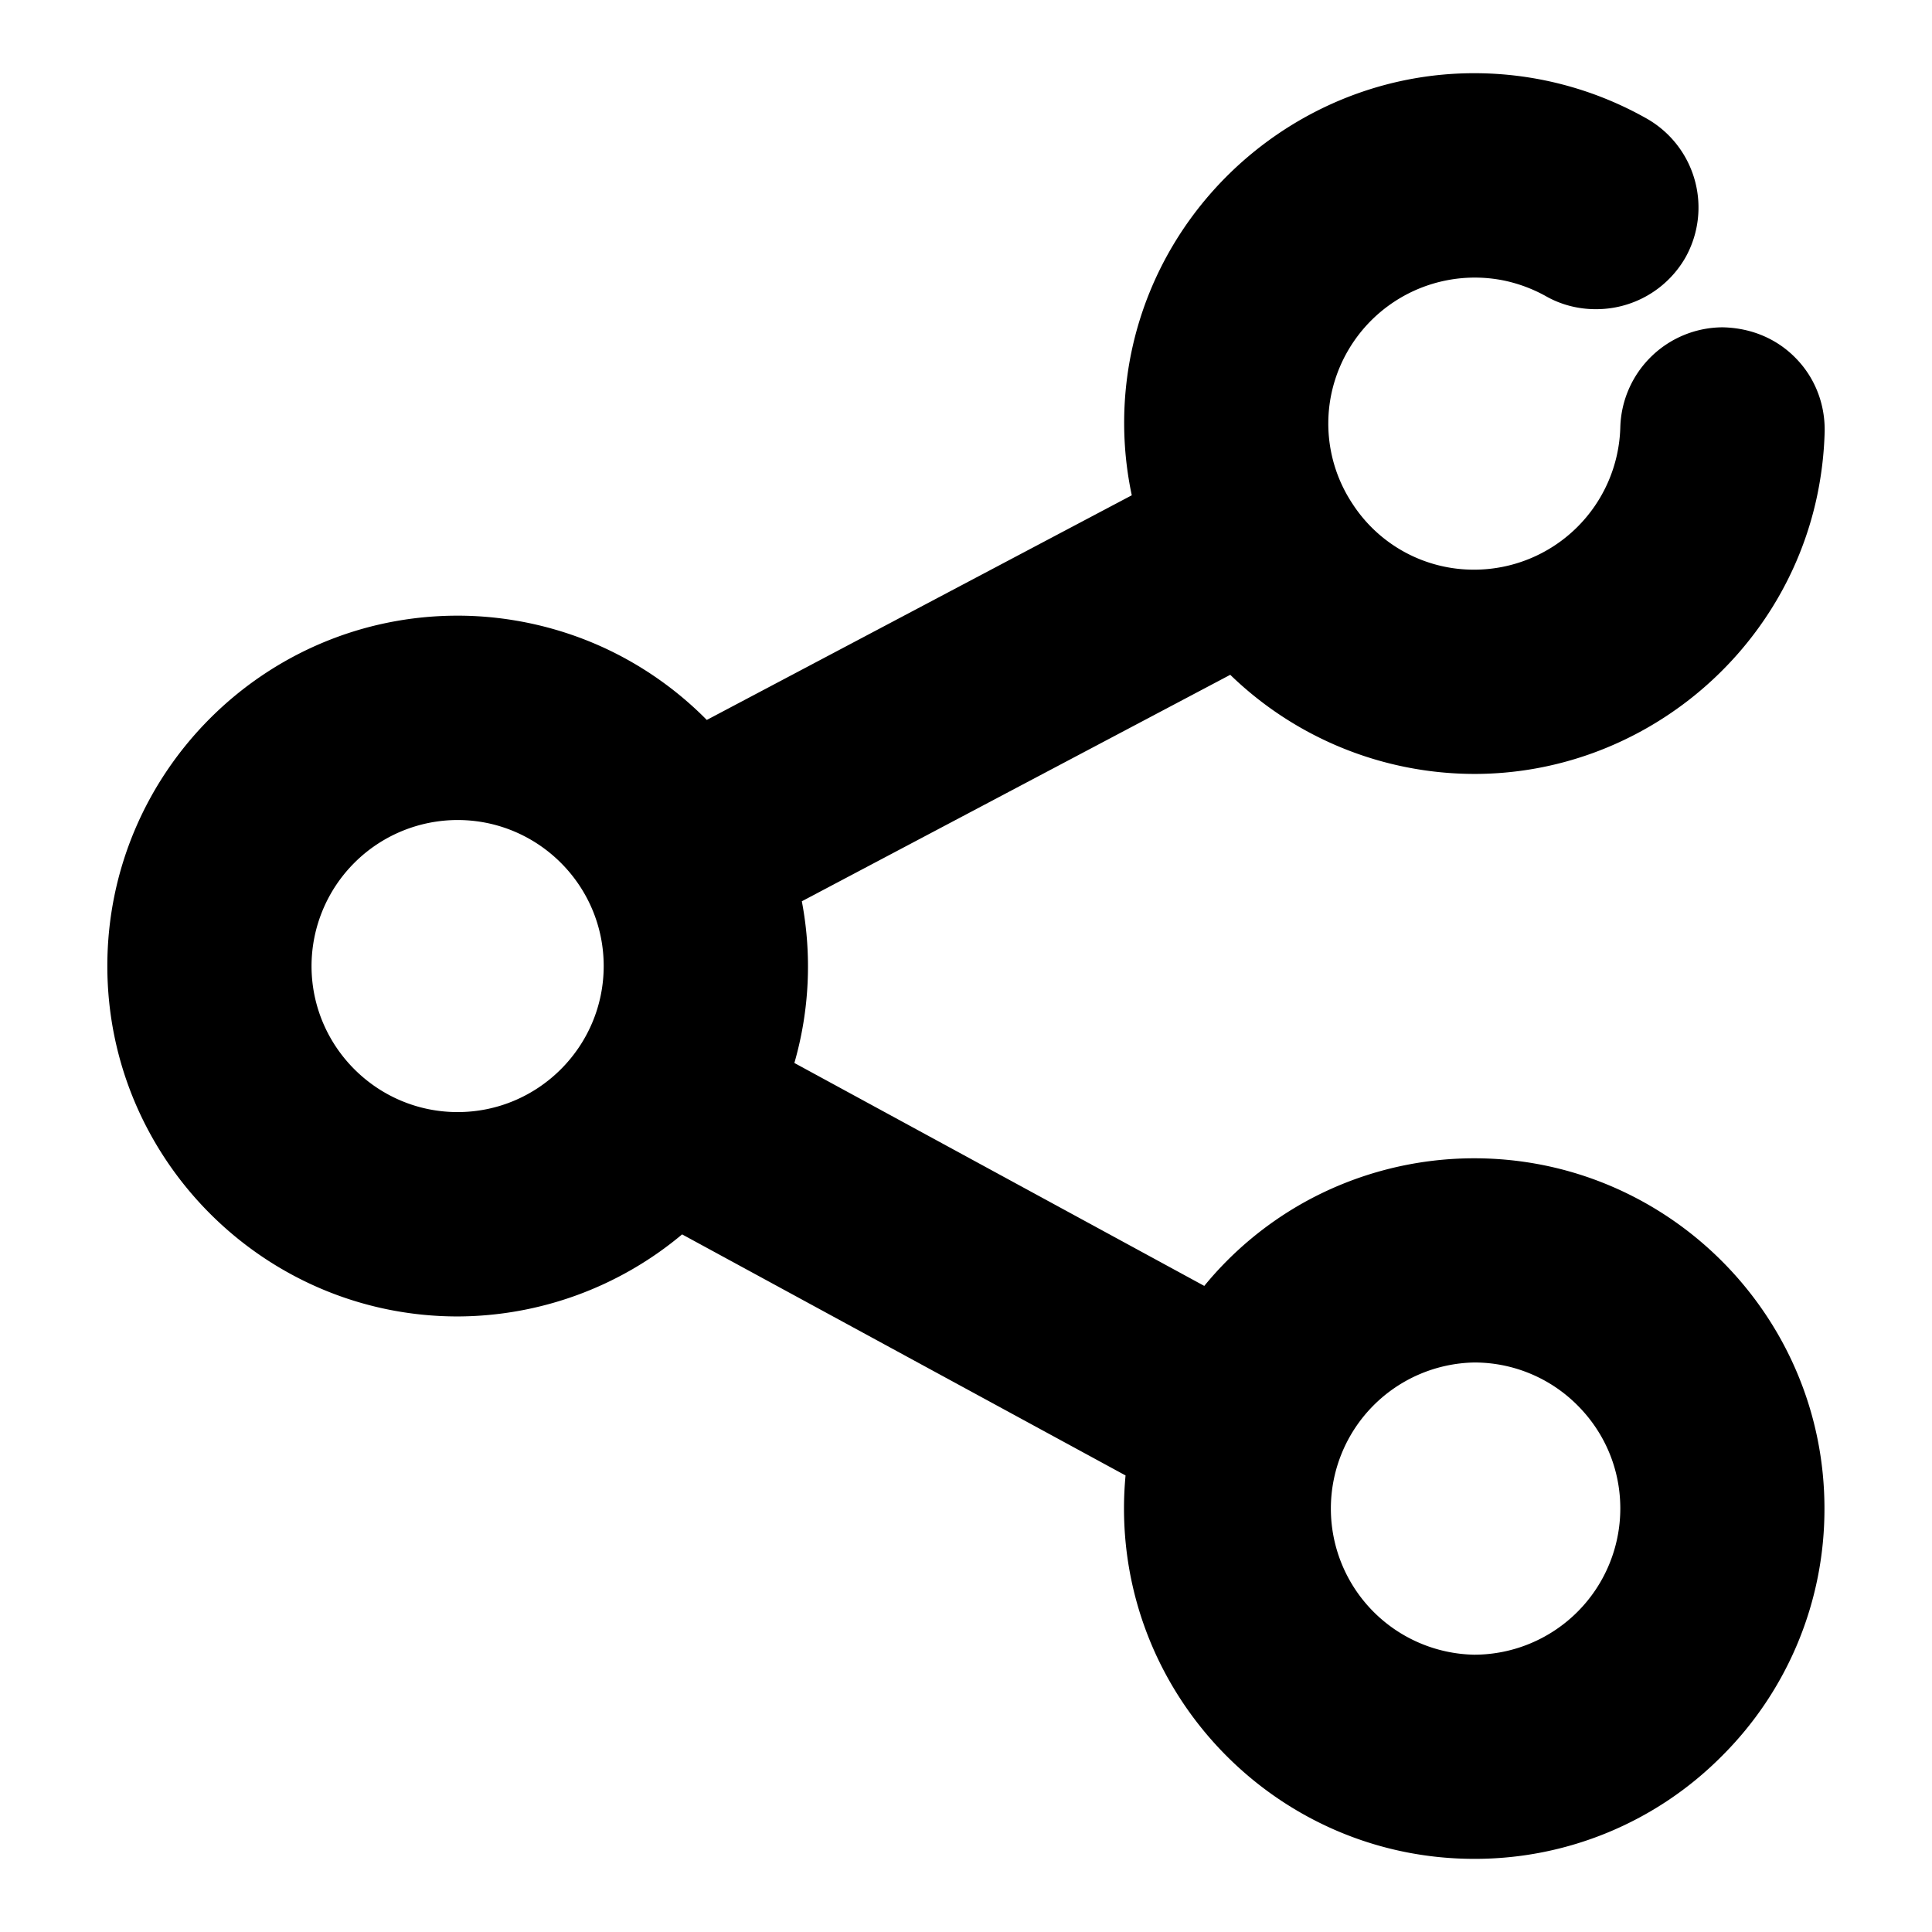 <svg class="icon" viewBox="0 0 1024 1024" xmlns="http://www.w3.org/2000/svg" width="200" height="200"><defs><style/></defs><path d="M781.369 985.23c-102.372 0-185.629-83.342-185.629-185.742 0-5.831.285-11.662.825-17.465L361.53 654.251a186.084 186.084 0 01-118.955 43.491C140.174 697.742 56.89 614.4 56.89 512s83.285-185.685 185.685-185.685c28.018 0 56.206 6.513 81.437 18.858a186.539 186.539 0 0150.602 36.41l225.252-119.07a184.661 184.661 0 01-.142-76.145c17.948-85.504 94.321-147.57 181.646-147.57a185.6 185.6 0 0191.449 24.064 54.215 54.215 0 0120.508 73.614 54.471 54.471 0 01-47.673 27.392c-9.244 0-18.29-2.36-26.14-6.798a79.047 79.047 0 00-22.272-8.362 77.71 77.71 0 00-91.563 59.932 76.857 76.857 0 0011.037 58.169 76.572 76.572 0 0064.796 35.129 77.54 77.54 0 0077.284-75.463 54.5 54.5 0 0154.158-52.992c15.474.284 29.24 6.257 39.253 16.782 9.785 10.183 15.133 23.865 14.905 38.4a189.724 189.724 0 01-3.982 34.048c-17.977 85.419-94.379 147.484-181.646 147.484A186.14 186.14 0 01652.06 357.66L424.988 477.696a184.804 184.804 0 01-3.953 85.703l217.258 118.158a184.917 184.917 0 0152.992-44.316 185.77 185.77 0 0190.055-23.325c102.372 0 185.657 83.257 185.657 185.572a184.548 184.548 0 01-54.414 131.3A184.32 184.32 0 01781.37 985.23zm0-263.082a77.454 77.454 0 000 154.88 77.54 77.54 0 0077.426-77.512c0-20.593-8.05-39.992-22.67-54.641a77.084 77.084 0 00-54.756-22.727zM242.546 434.63A77.483 77.483 0 00165.12 512c0 42.695 34.73 77.426 77.426 77.426s77.426-34.73 77.426-77.426c0-42.667-34.731-77.369-77.426-77.369z"/></svg>